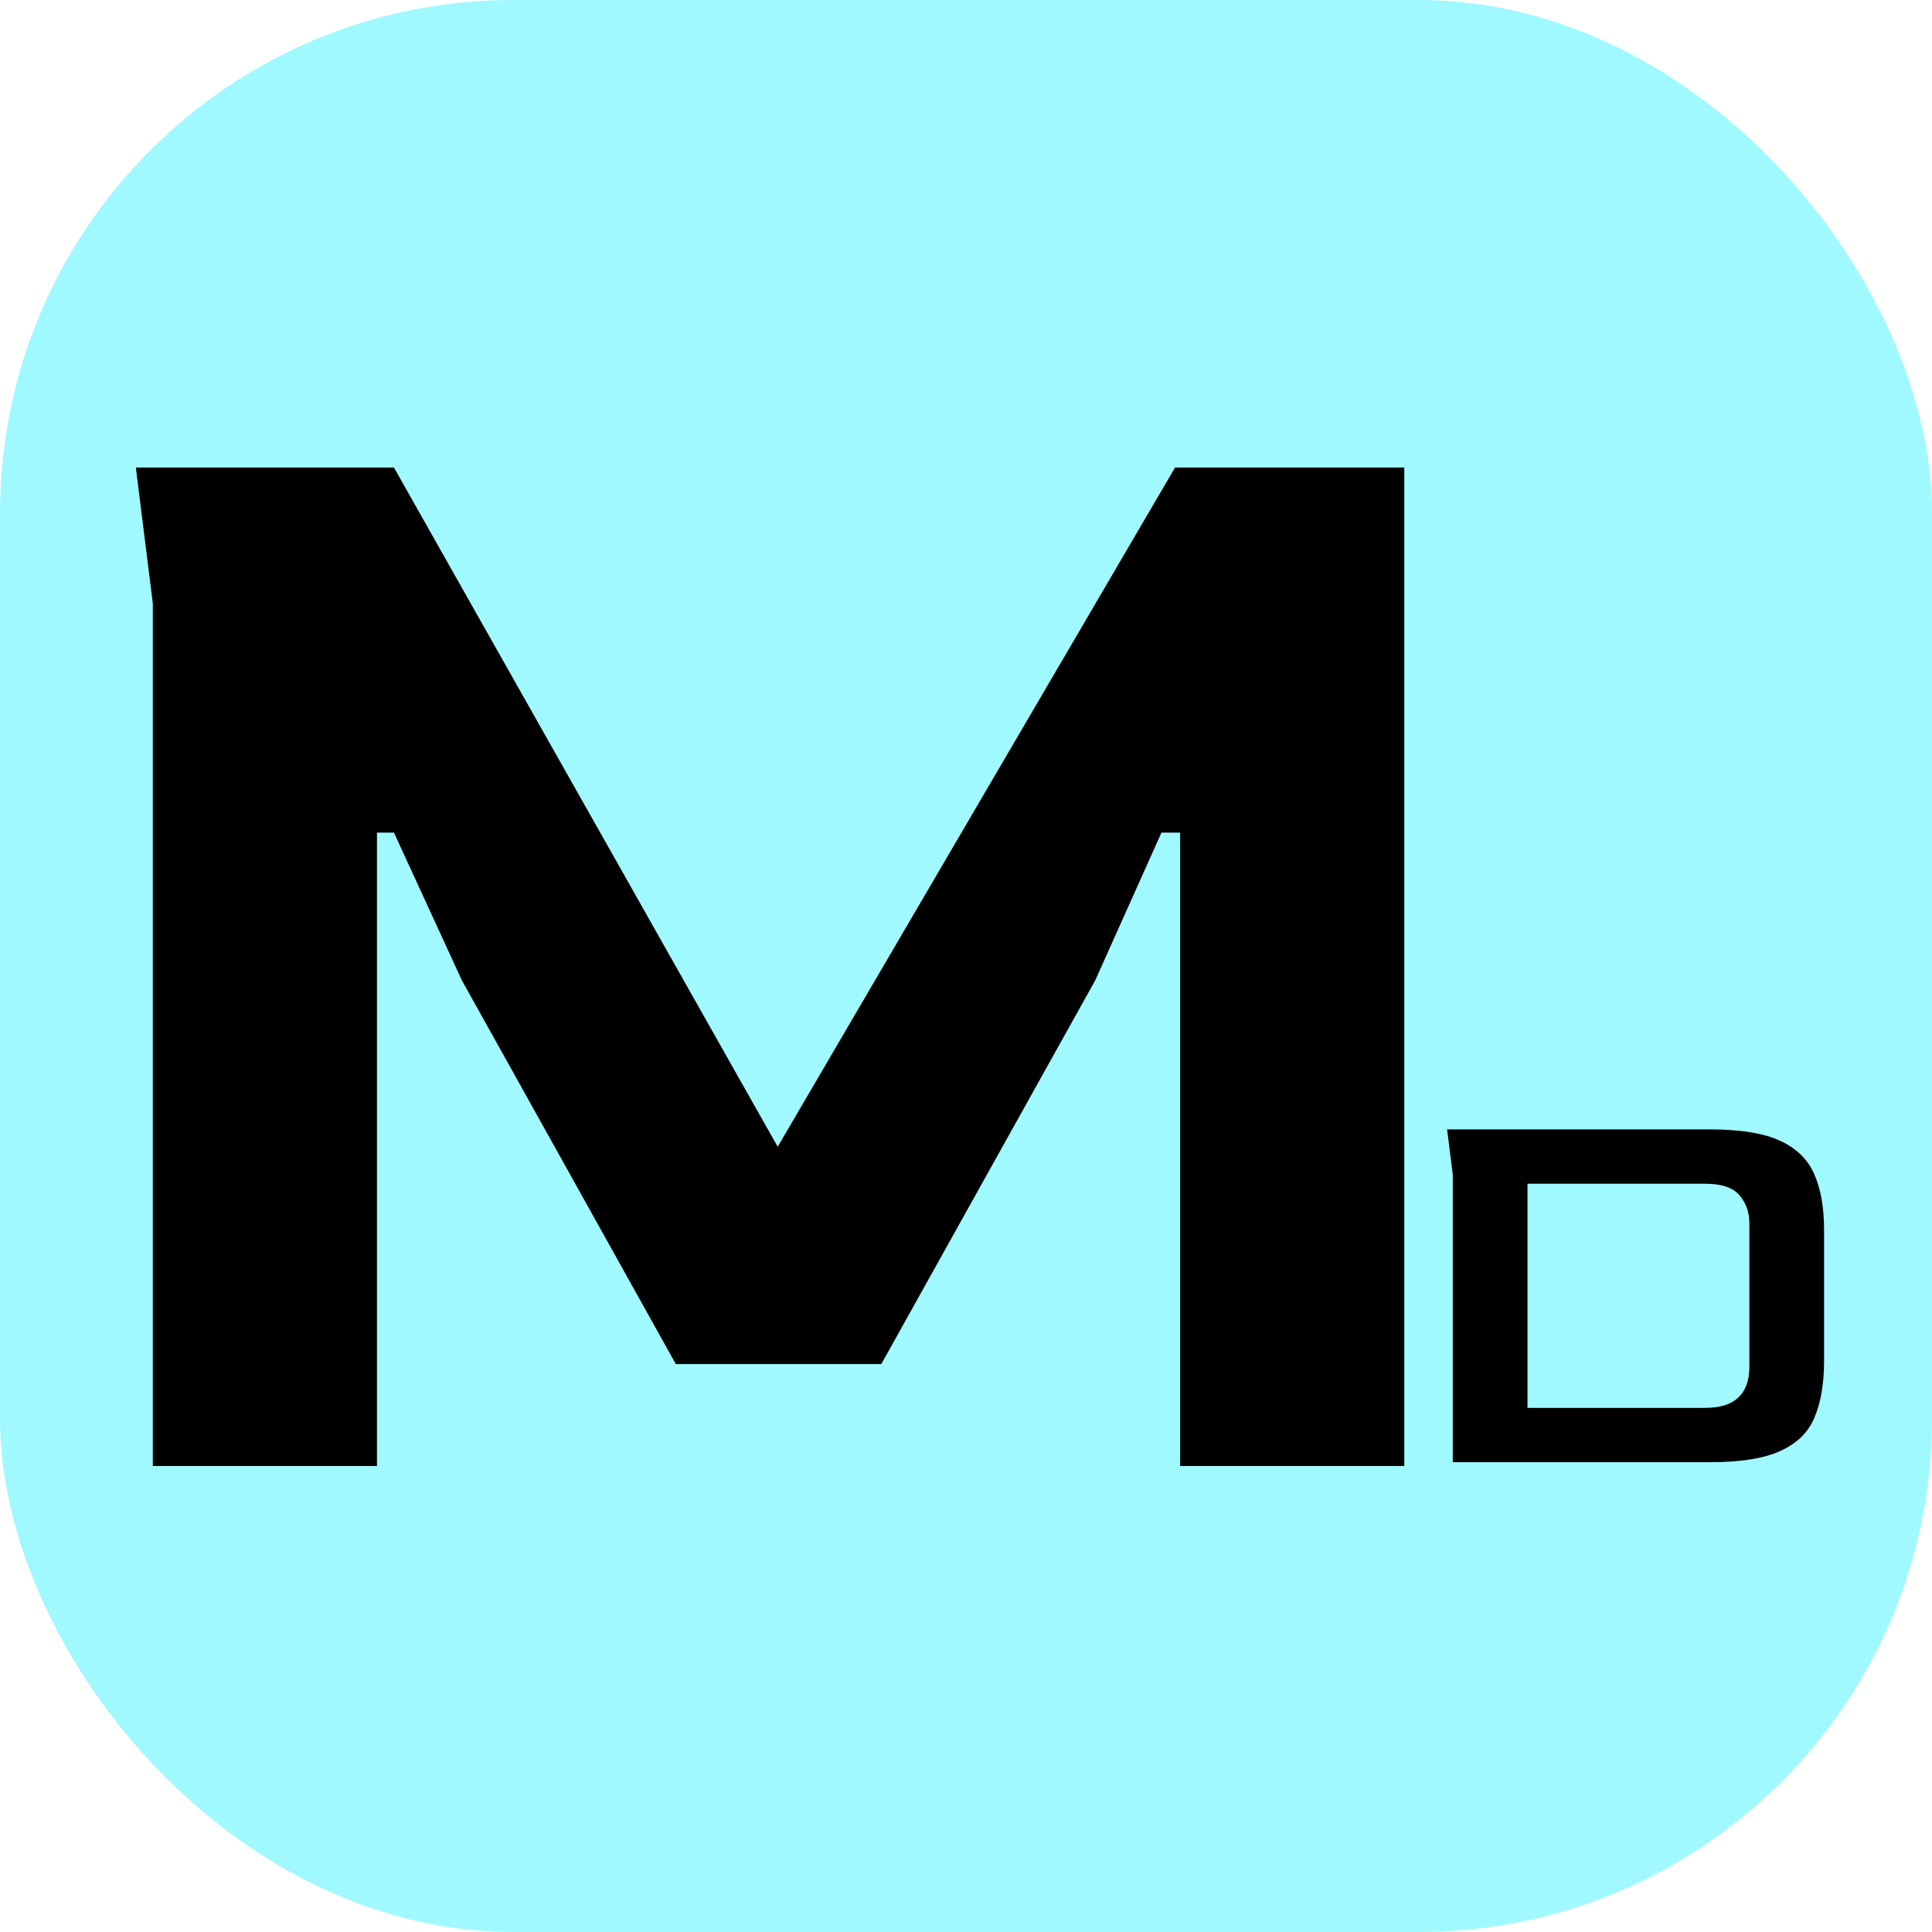<svg width="1024" height="1024" viewBox="0 0 1024 1024" fill="none" xmlns="http://www.w3.org/2000/svg">
<rect width="1024" height="1024" rx="272" fill="#A0F9FF"/>
<path d="M770 775V622.6L767 598.6H906.2C922.4 598.6 934.8 600.6 943.4 604.6C952.2 608.6 958.3 614.6 961.7 622.6C965.1 630.4 966.8 640.2 966.8 652V721.3C966.8 733.3 965.1 743.3 961.7 751.3C958.5 759.1 952.5 765 943.7 769C935.1 773 922.6 775 906.2 775H770ZM809.6 746.2H903.8C919.2 746.2 927 739.1 927.2 724.9V648.4C927.2 642.6 925.5 637.7 922.1 633.7C918.7 629.5 912.6 627.4 903.8 627.4H809.6V746.2Z" fill="black"/>
<path d="M81 777V319.8L72 247.8H208.8L412.2 607.8L622.8 247.8H744.3V777H625.5V441.3H615.6L580.5 519.6L467.1 723H358.2L244.8 519.6L208.8 441.3H199.8V777H81Z" fill="black"/>
</svg>
